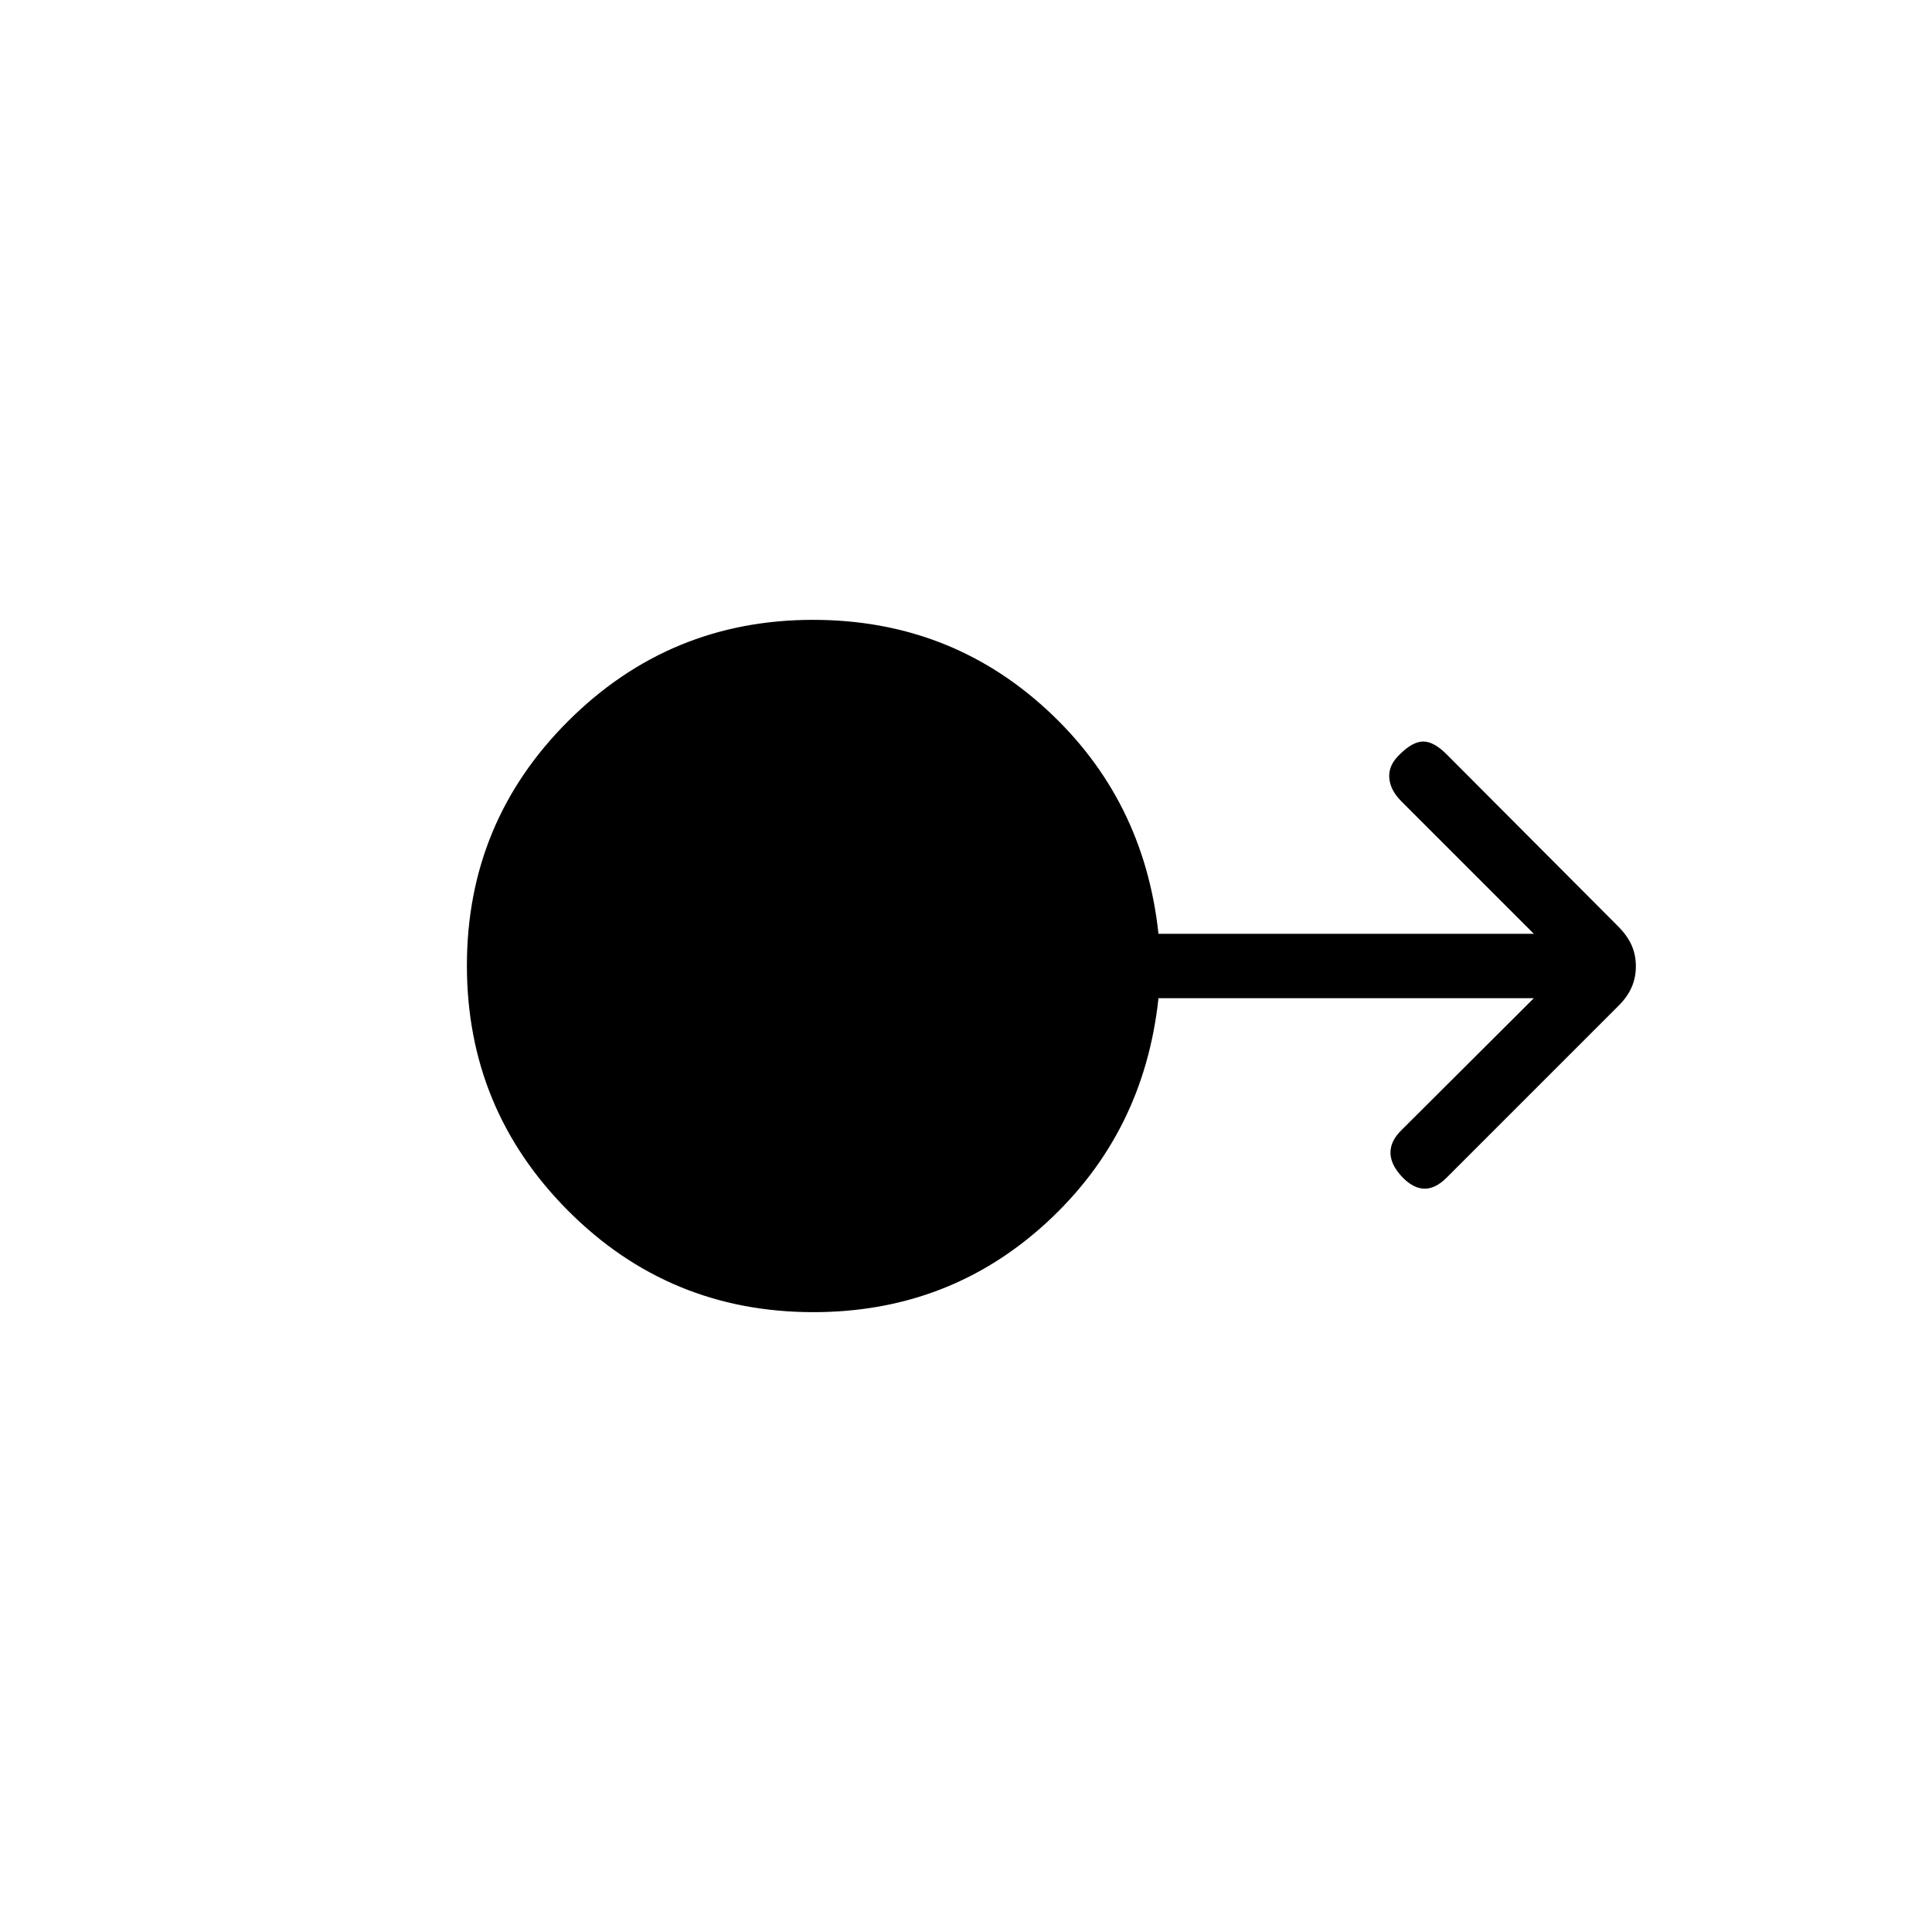 <svg xmlns="http://www.w3.org/2000/svg" height="20" viewBox="0 -960 960 960" width="20"><path d="M404.18-308q-71.72 0-121.95-50.46Q232-408.91 232-480.23q0-71.31 50.39-121.54Q332.78-652 404-652q67.52 0 115.99 44.5T575.64-496h186.51l-65.84-65.85q-5.62-5.61-6-11.82-.39-6.2 5.23-11.48 6.38-6.39 11.65-6.39 5.27 0 11.66 6.39l85.13 85.4q4.64 4.65 6.75 9.43 2.12 4.78 2.12 10.46 0 5.69-2.12 10.46-2.11 4.78-6.35 9.02l-85.53 85.53q-5.62 5.62-11.16 5.5-5.54-.11-11.15-6.02-5.62-6.09-5.62-11.89 0-5.8 5.34-11.06L762.15-464H575.64q-7.18 67-55.6 111.5T404.18-308Z"/></svg>